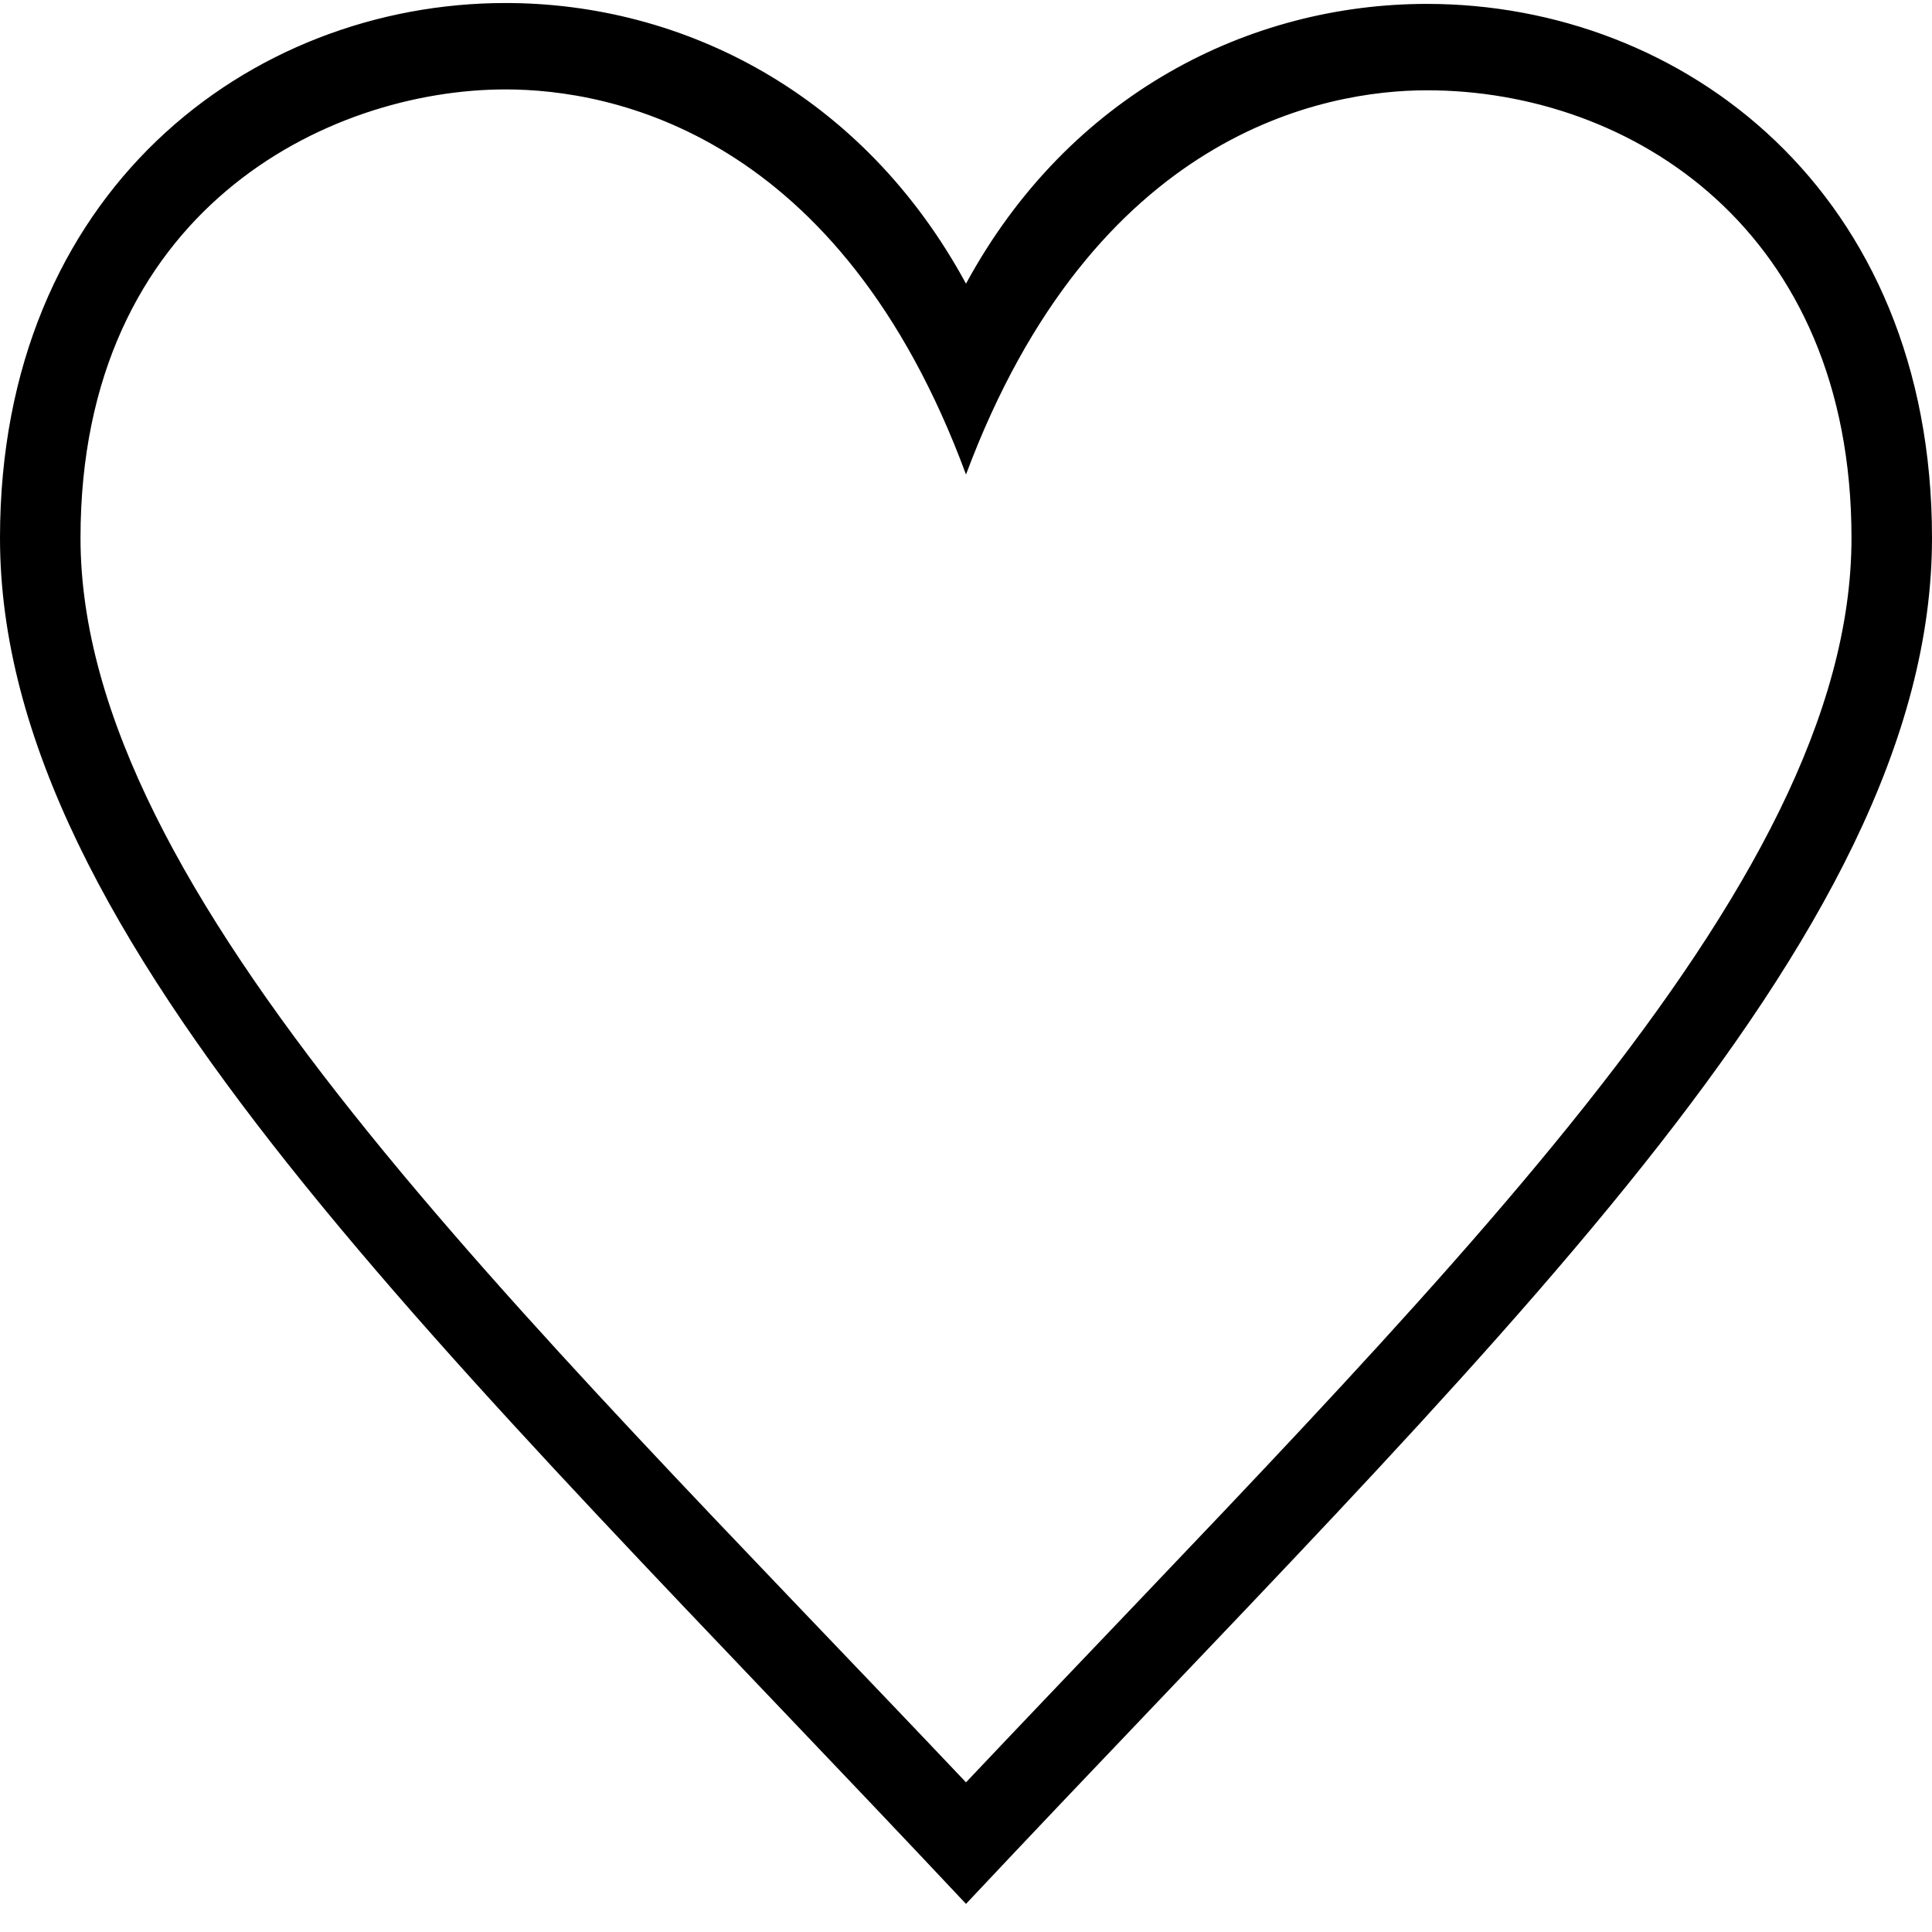 <?xml version="1.0" encoding="UTF-8" standalone="no"?>
<!DOCTYPE svg PUBLIC "-//W3C//DTD SVG 1.1//EN" "http://www.w3.org/Graphics/SVG/1.1/DTD/svg11.dtd">
<svg version="1.1" xmlns="http://www.w3.org/2000/svg" xmlns:xlink="http://www.w3.org/1999/xlink" preserveAspectRatio="xMidYMid meet" viewBox="0 0 640 640" width="640" height="640"><defs><path d="M320 590.42C169.87 431.88 26.67 295.7 26.67 178.2C26.67 69.69 108.48 29.62 167.49 29.62C202.48 29.62 278.19 43.96 320 157.19C362.4 43.62 439.04 29.91 472.69 29.91C540.43 29.91 613.33 76.31 613.33 178.2C613.33 294.67 476.37 425.07 320 590.42M472.69 1.29C413.95 1.29 354.13 31.11 320 93.97C285.73 30.82 226.08 1 167.49 1C82.61 1 0 63.6 0 178.2C0 311.61 148.56 448.08 320 630.69C491.47 448.08 640 311.61 640 178.2C640 63.4 557.47 1.29 472.69 1.29" id="a1KrAD9ryw"></path></defs><g><g><g><use xlink:href="#a1KrAD9ryw" opacity="1" fill="#000000" fill-opacity="1"></use><g><use xlink:href="#a1KrAD9ryw" opacity="1" fill-opacity="0" stroke="#000000" stroke-width="1" stroke-opacity="0"></use></g></g></g></g></svg>